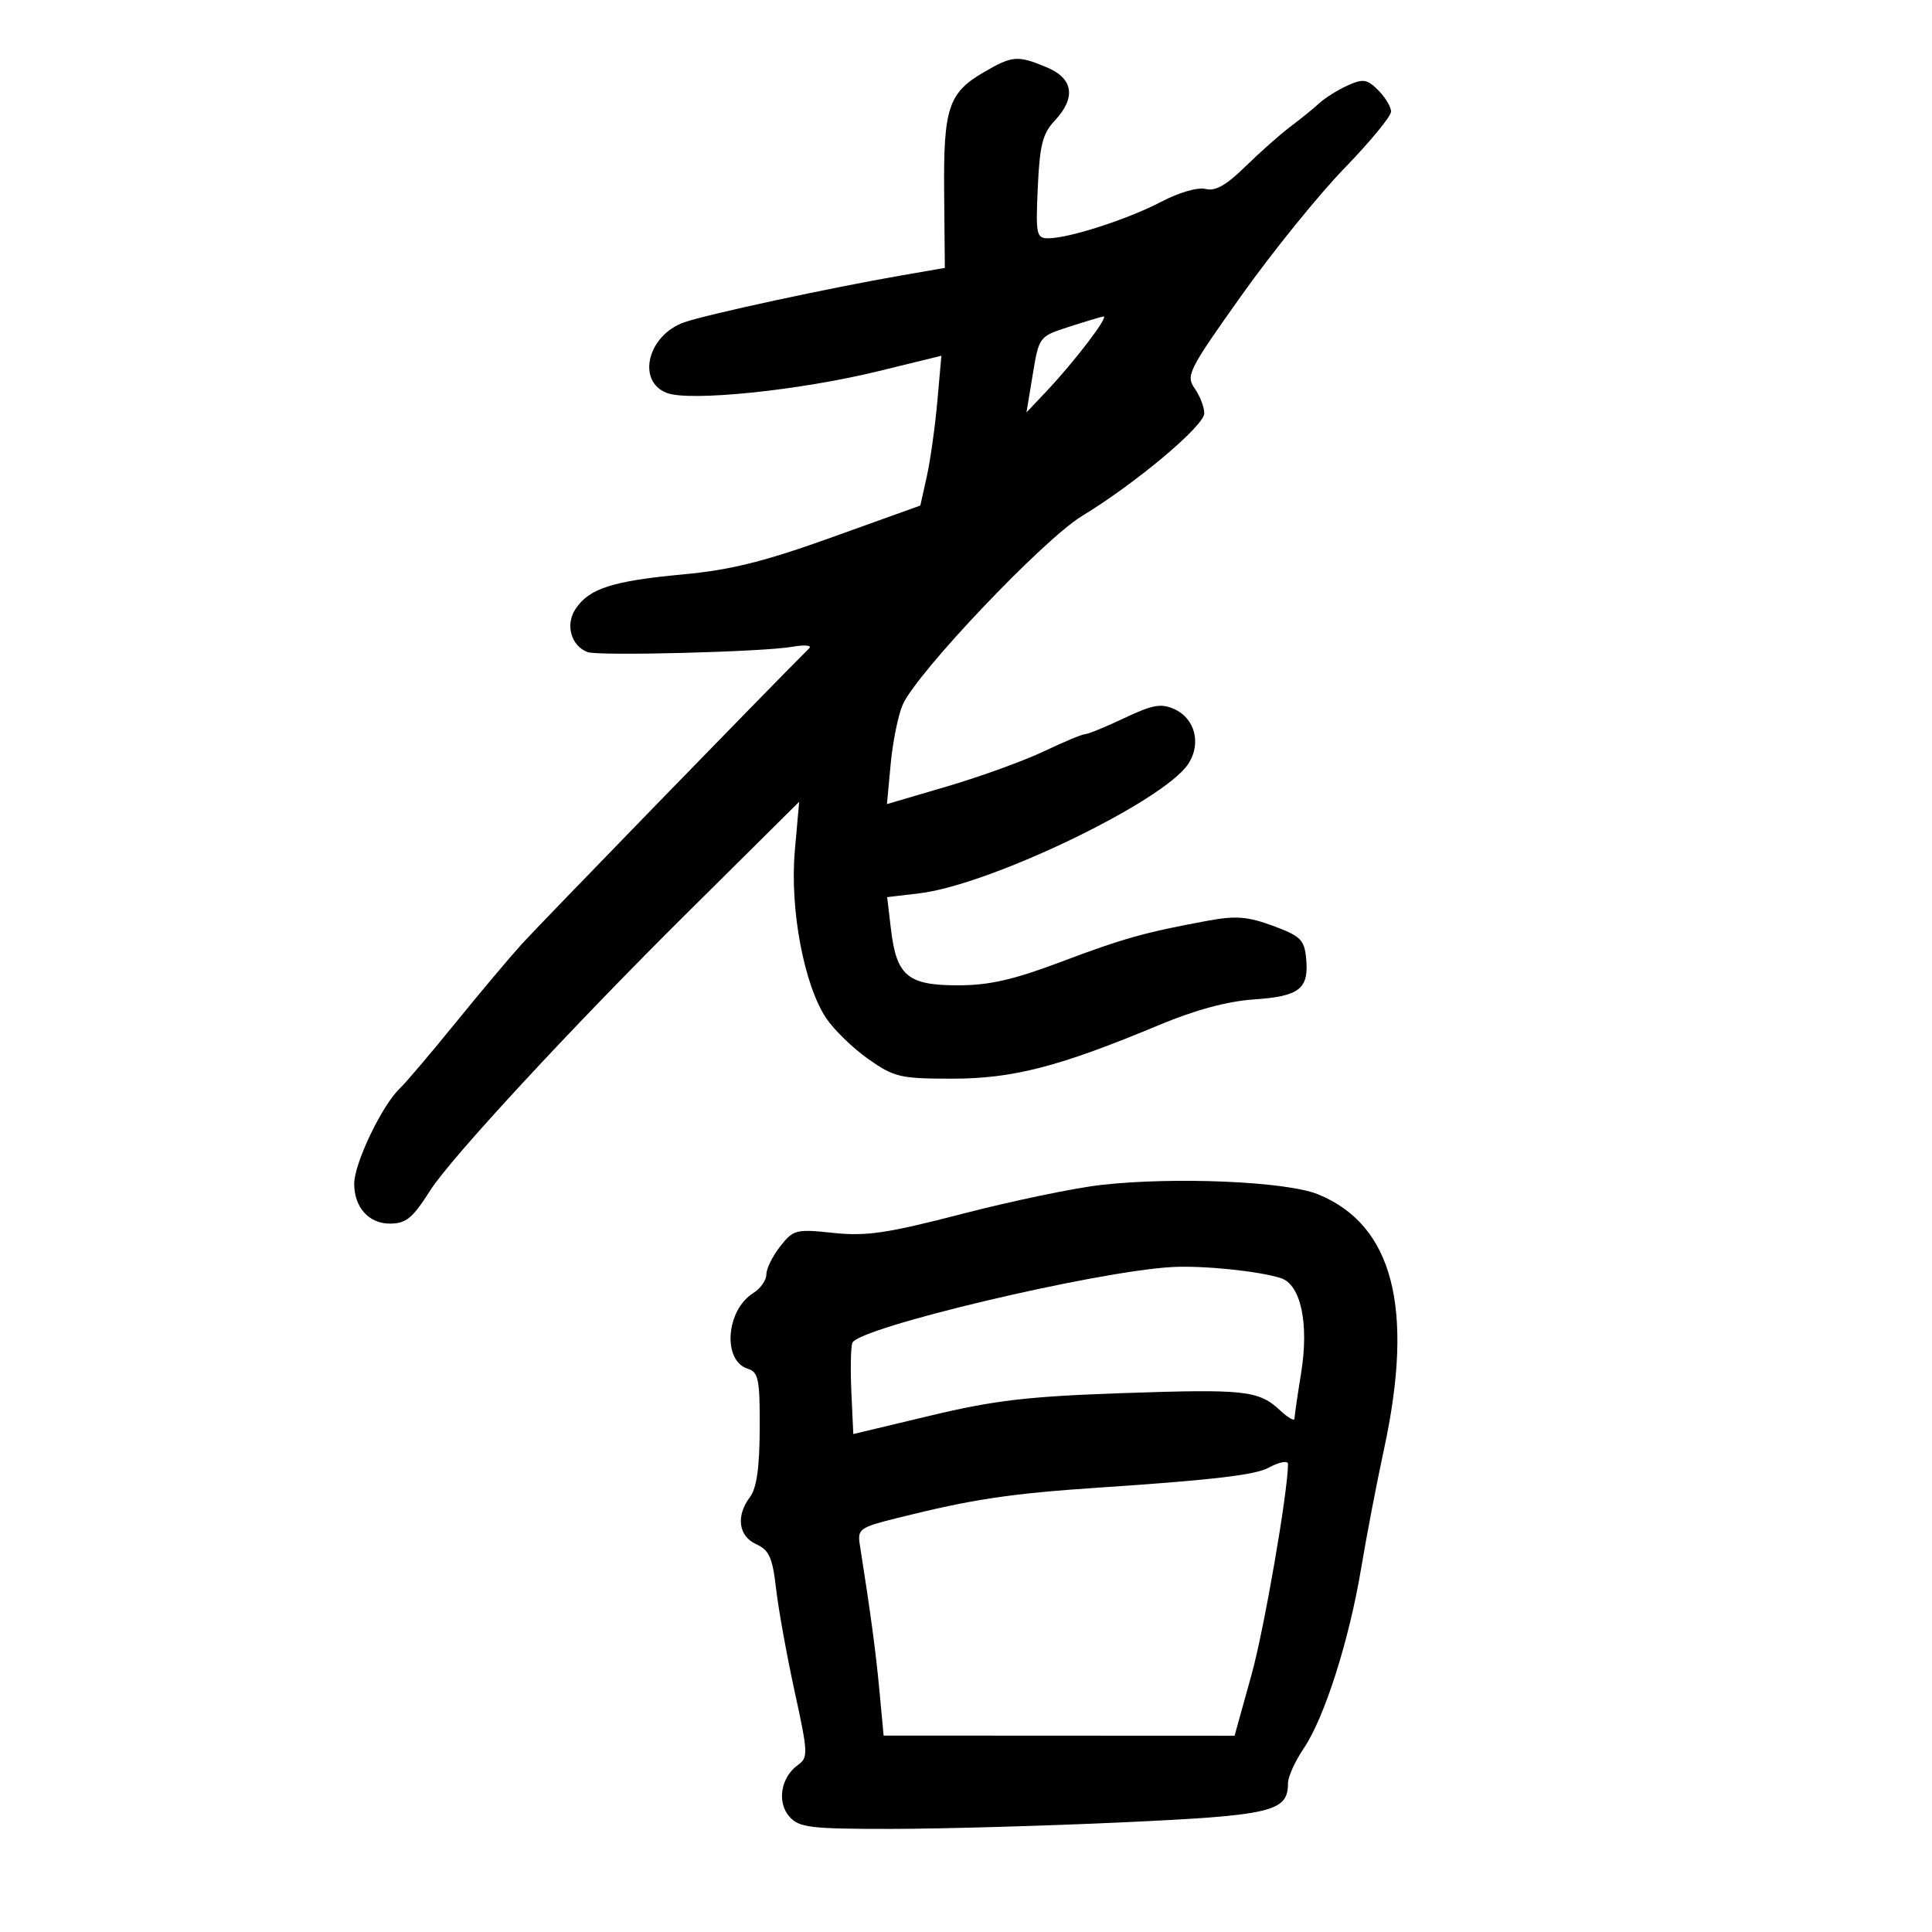 <svg xmlns="http://www.w3.org/2000/svg" width="300" height="300" viewBox="0 0 300 300" version="1.1">
	<path d="M 152.842 11.167 C 147.256 14.406, 146.485 16.732, 146.608 29.975 L 146.715 41.602 140.108 42.744 C 129.012 44.662, 109.690 48.831, 106.229 50.054 C 100.557 52.059, 98.812 59.218, 103.555 61.021 C 107.125 62.378, 124.178 60.625, 136.339 57.649 L 146.179 55.242 145.544 62.371 C 145.195 66.292, 144.459 71.525, 143.909 74 L 142.908 78.500 129.259 83.403 C 118.658 87.210, 113.475 88.504, 106.055 89.193 C 95.073 90.214, 91.450 91.384, 89.351 94.586 C 87.758 97.019, 88.672 100.277, 91.222 101.254 C 92.886 101.892, 118.458 101.234, 123 100.436 C 124.925 100.098, 126.121 100.199, 125.658 100.661 C 119.362 106.936, 83.600 143.736, 80.995 146.620 C 79.068 148.754, 74.385 154.325, 70.589 159 C 66.793 163.675, 62.970 168.175, 62.094 169 C 59.331 171.600, 55 180.644, 55 183.814 C 55 187.466, 57.266 190, 60.532 190 C 63.051 190, 64.066 189.165, 66.811 184.838 C 69.965 179.867, 88.756 159.562, 106.456 142 L 124.093 124.500 123.419 132.130 C 122.622 141.166, 124.850 152.997, 128.318 158.143 C 129.534 159.949, 132.472 162.791, 134.847 164.460 C 138.849 167.273, 139.797 167.495, 147.832 167.497 C 157.297 167.500, 164.501 165.633, 180 159.159 C 185.617 156.813, 190.611 155.467, 194.723 155.190 C 201.778 154.714, 203.273 153.542, 202.818 148.840 C 202.536 145.920, 201.960 145.351, 197.690 143.771 C 193.789 142.327, 191.900 142.171, 187.690 142.944 C 177.842 144.752, 174.466 145.695, 164.794 149.341 C 157.320 152.158, 153.618 153, 148.699 153 C 140.952 153, 139.205 151.530, 138.348 144.291 L 137.758 139.307 142.754 138.716 C 153.759 137.412, 180.697 124.444, 184.520 118.609 C 186.566 115.487, 185.577 111.584, 182.368 110.122 C 180.305 109.182, 179.005 109.412, 174.599 111.497 C 171.688 112.873, 168.944 114, 168.500 114 C 168.056 114, 165.175 115.200, 162.096 116.666 C 159.018 118.133, 152.275 120.577, 147.112 122.097 L 137.724 124.862 138.309 118.594 C 138.631 115.147, 139.472 111.015, 140.179 109.413 C 142.364 104.458, 162.007 83.781, 167.984 80.144 C 176.397 75.024, 187 66.123, 187 64.179 C 187 63.225, 186.330 61.488, 185.511 60.319 C 184.109 58.317, 184.532 57.476, 192.761 45.900 C 197.567 39.138, 204.762 30.244, 208.750 26.135 C 212.738 22.026, 216 18.065, 216 17.332 C 216 16.600, 215.107 15.107, 214.015 14.015 C 212.285 12.285, 211.675 12.189, 209.278 13.265 C 207.765 13.944, 205.791 15.175, 204.890 16 C 203.990 16.825, 201.952 18.479, 200.362 19.675 C 198.773 20.871, 195.627 23.657, 193.373 25.867 C 190.414 28.768, 188.700 29.734, 187.209 29.344 C 186.017 29.033, 183.103 29.872, 180.322 31.327 C 175.117 34.050, 165.995 37, 162.779 37 C 160.928 37, 160.814 36.442, 161.148 29.076 C 161.445 22.541, 161.901 20.734, 163.754 18.762 C 167.126 15.173, 166.687 12.185, 162.532 10.449 C 158.037 8.571, 157.215 8.631, 152.842 11.167 M 165.919 50.770 C 161.358 52.248, 161.335 52.279, 160.364 58.148 L 159.389 64.041 162.483 60.770 C 166.882 56.119, 172.321 48.974, 171.334 49.143 C 170.875 49.221, 168.439 49.953, 165.919 50.770 M 171 183.994 C 166.875 184.458, 157.200 186.469, 149.500 188.464 C 137.747 191.509, 134.521 191.987, 129.401 191.445 C 123.597 190.831, 123.199 190.931, 121.151 193.535 C 119.968 195.039, 119 197.001, 119 197.894 C 119 198.788, 118.083 200.091, 116.963 200.791 C 112.729 203.435, 112.152 211.279, 116.099 212.532 C 117.778 213.064, 117.996 214.149, 117.968 221.817 C 117.946 227.862, 117.490 231.090, 116.468 232.441 C 114.243 235.384, 114.650 238.519, 117.421 239.782 C 119.438 240.701, 119.953 241.855, 120.509 246.693 C 120.876 249.887, 122.174 257.076, 123.394 262.669 C 125.494 272.291, 125.519 272.905, 123.871 274.093 C 121.224 276.001, 120.608 279.910, 122.606 282.118 C 124.122 283.792, 125.866 283.999, 138.405 283.990 C 146.157 283.985, 162.377 283.524, 174.448 282.966 C 197.546 281.899, 200 281.315, 200 276.889 C 200 275.899, 201.099 273.469, 202.443 271.489 C 205.658 266.751, 209.502 254.690, 211.363 243.500 C 212.186 238.550, 213.784 230.225, 214.914 225 C 219.649 203.106, 216.297 190.186, 204.653 185.450 C 199.747 183.455, 182.454 182.707, 171 183.994 M 182 196.746 C 170.218 197.389, 133.263 206.150, 132.356 208.515 C 132.106 209.166, 132.036 212.619, 132.201 216.189 L 132.500 222.680 144.500 219.811 C 154.376 217.450, 159.620 216.834, 174.125 216.331 C 193.320 215.666, 195.437 215.895, 198.770 219 C 199.996 220.143, 201.003 220.723, 201.008 220.289 C 201.012 219.855, 201.474 216.670, 202.036 213.211 C 203.287 205.498, 201.991 199.449, 198.874 198.460 C 195.415 197.362, 186.779 196.485, 182 196.746 M 197 227.900 C 194.994 229.021, 188.377 229.804, 171.089 230.963 C 156.764 231.923, 151.159 232.762, 139.302 235.722 C 133.478 237.175, 133.129 237.426, 133.516 239.884 C 135.202 250.592, 135.987 256.429, 136.555 262.500 L 137.209 269.500 164.457 269.513 L 191.704 269.525 194.346 260.013 C 196.306 252.958, 200 231.592, 200 227.314 C 200 226.754, 198.537 227.040, 197 227.900" stroke="none" fill="black" fill-rule="evenodd"/>
</svg>
